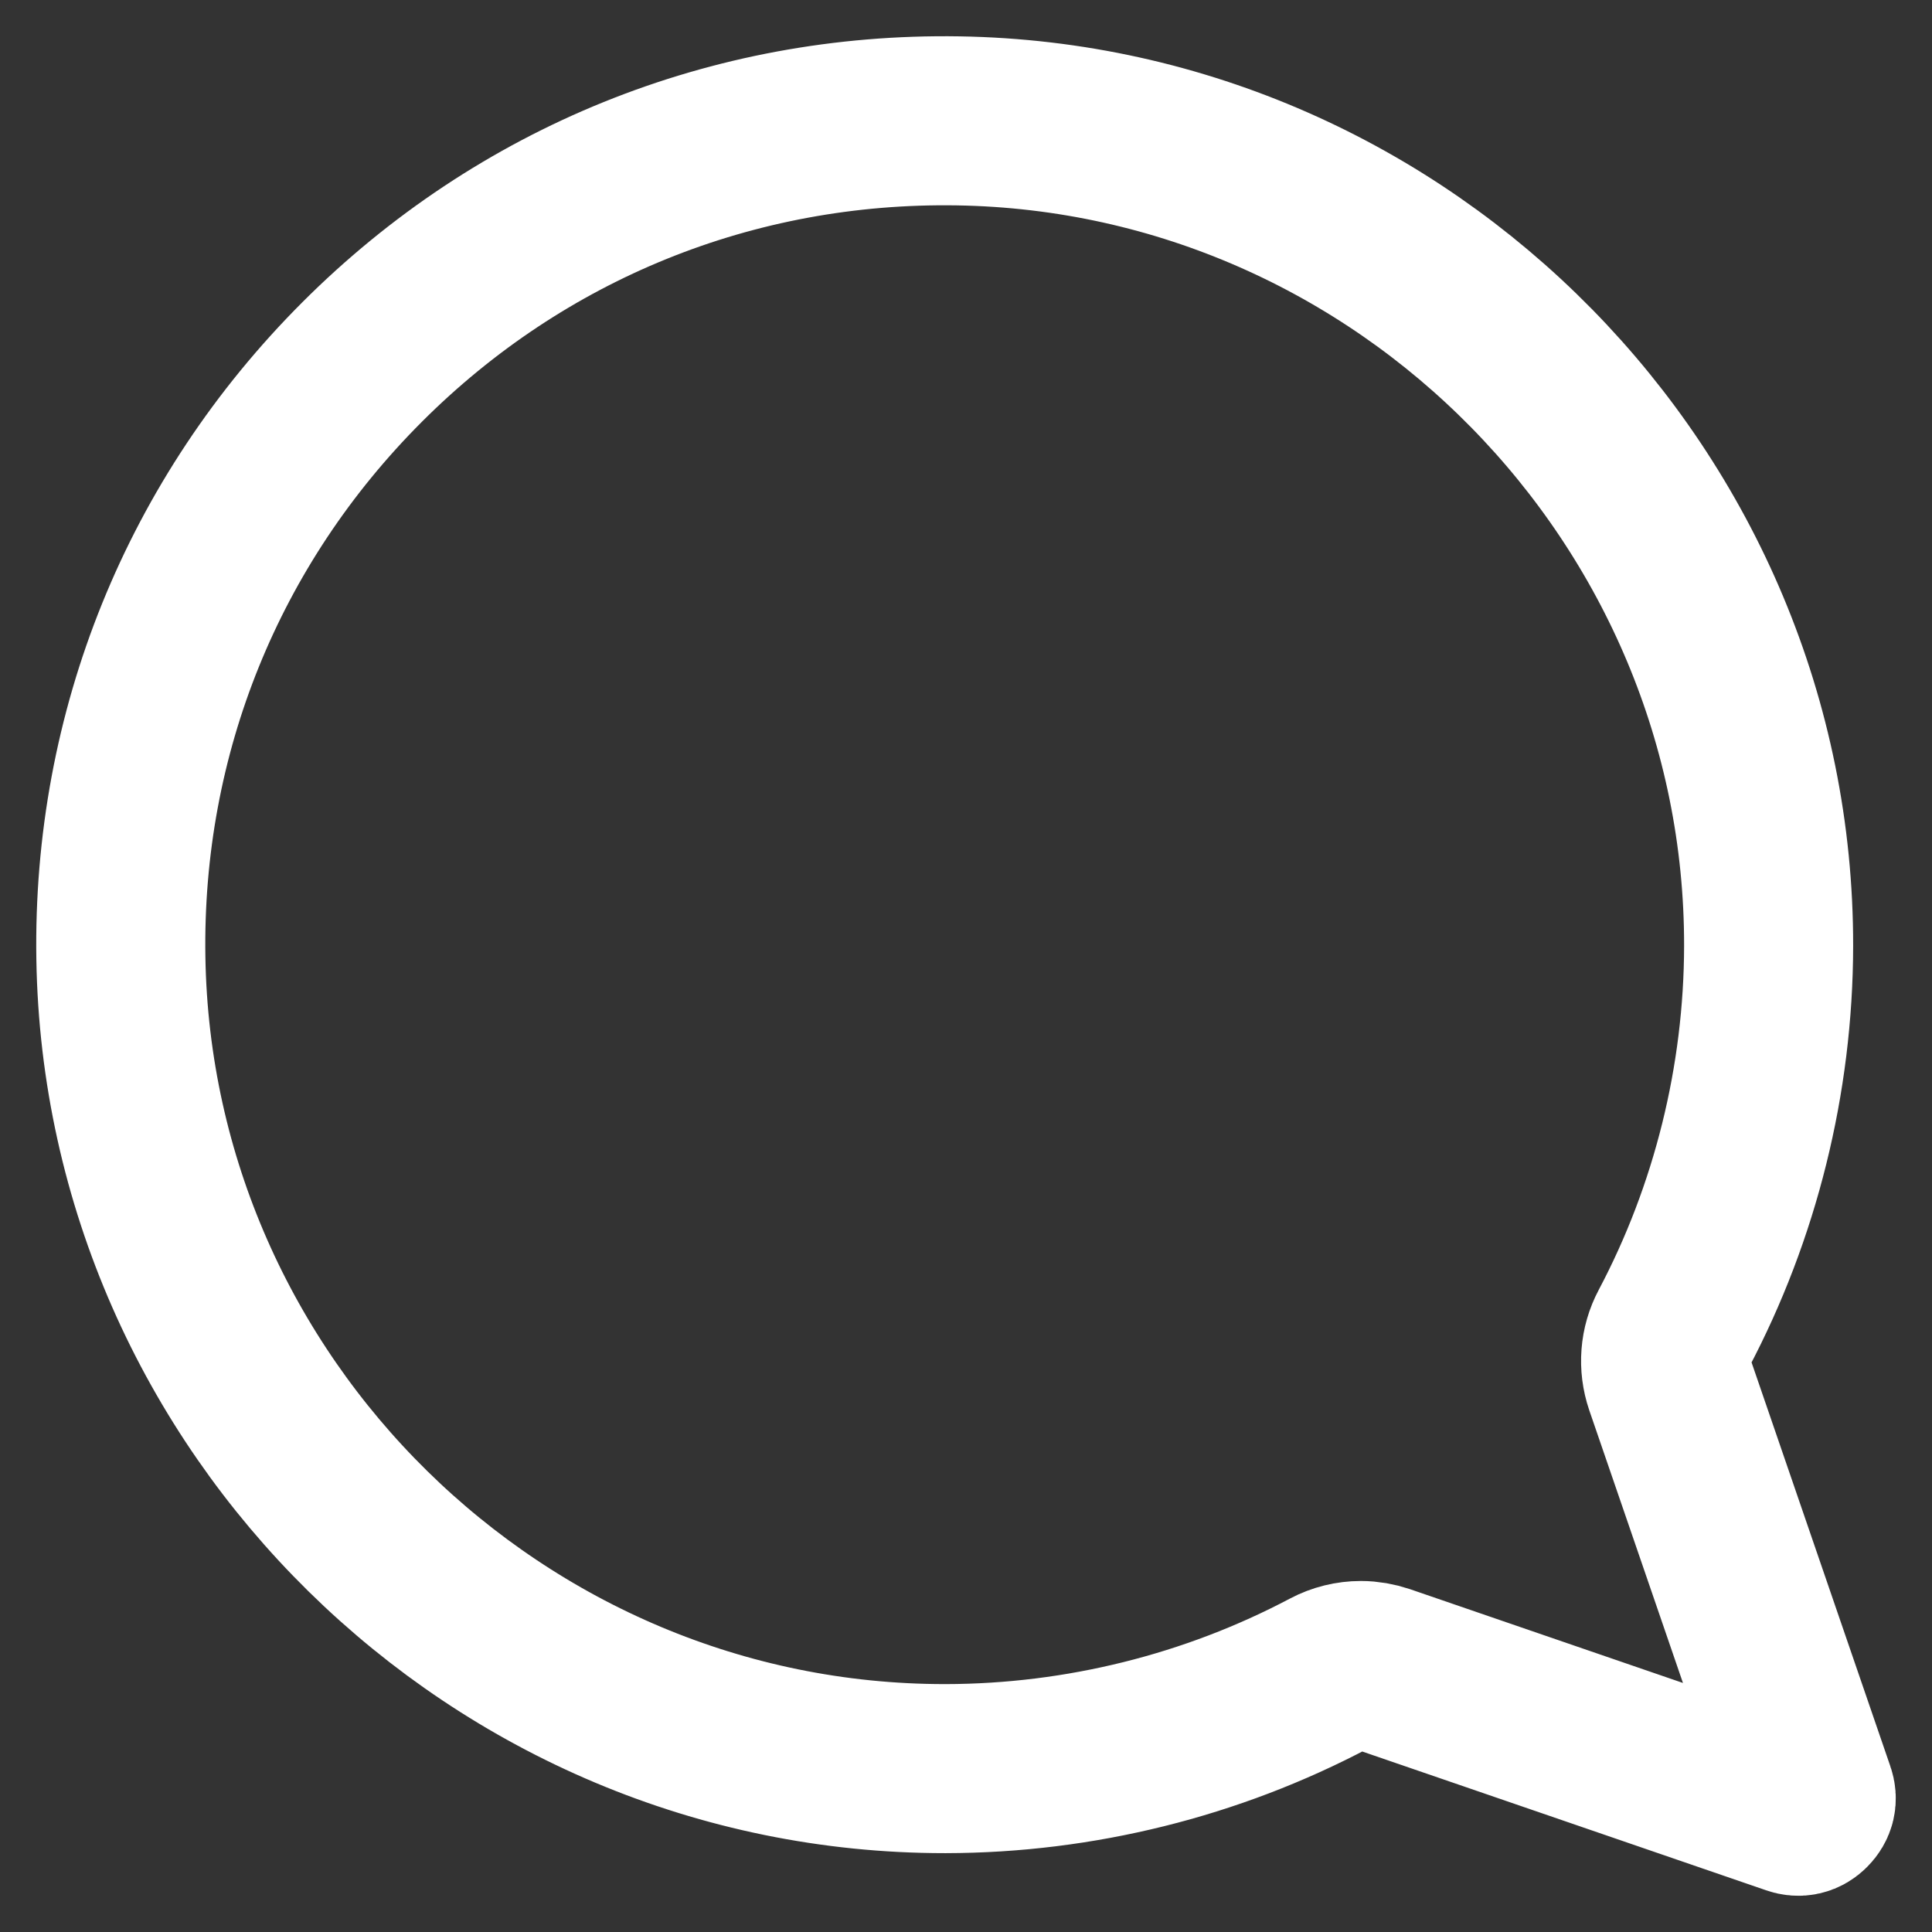 <svg width="16" height="16" viewBox="0 0 16 16" fill="none" xmlns="http://www.w3.org/2000/svg">
<rect x="0" y="0" width="16" height="16" fill="#333333" stroke="none"/>
<path d="M14.967 14.967C14.935 14.999 14.898 15.008 14.855 14.993L11.453 13.824C11.393 13.804 11.332 13.793 11.271 13.793C11.18 13.793 11.09 13.815 11.009 13.858C10.037 14.372 8.94 14.645 7.834 14.647C7.831 14.647 7.827 14.647 7.824 14.647C4.119 14.647 1.06 11.638 1.001 7.934C0.971 6.069 1.681 4.316 2.999 2.998C4.316 1.681 6.069 0.971 7.934 1.001C11.641 1.06 14.652 4.125 14.647 7.834C14.645 8.94 14.373 10.038 13.859 11.009C13.786 11.146 13.774 11.306 13.824 11.453L14.993 14.855C15.008 14.898 14.999 14.935 14.967 14.967Z" stroke="white" stroke-width="1.4" stroke-linecap="round" stroke-linejoin="round"/>
</svg>
